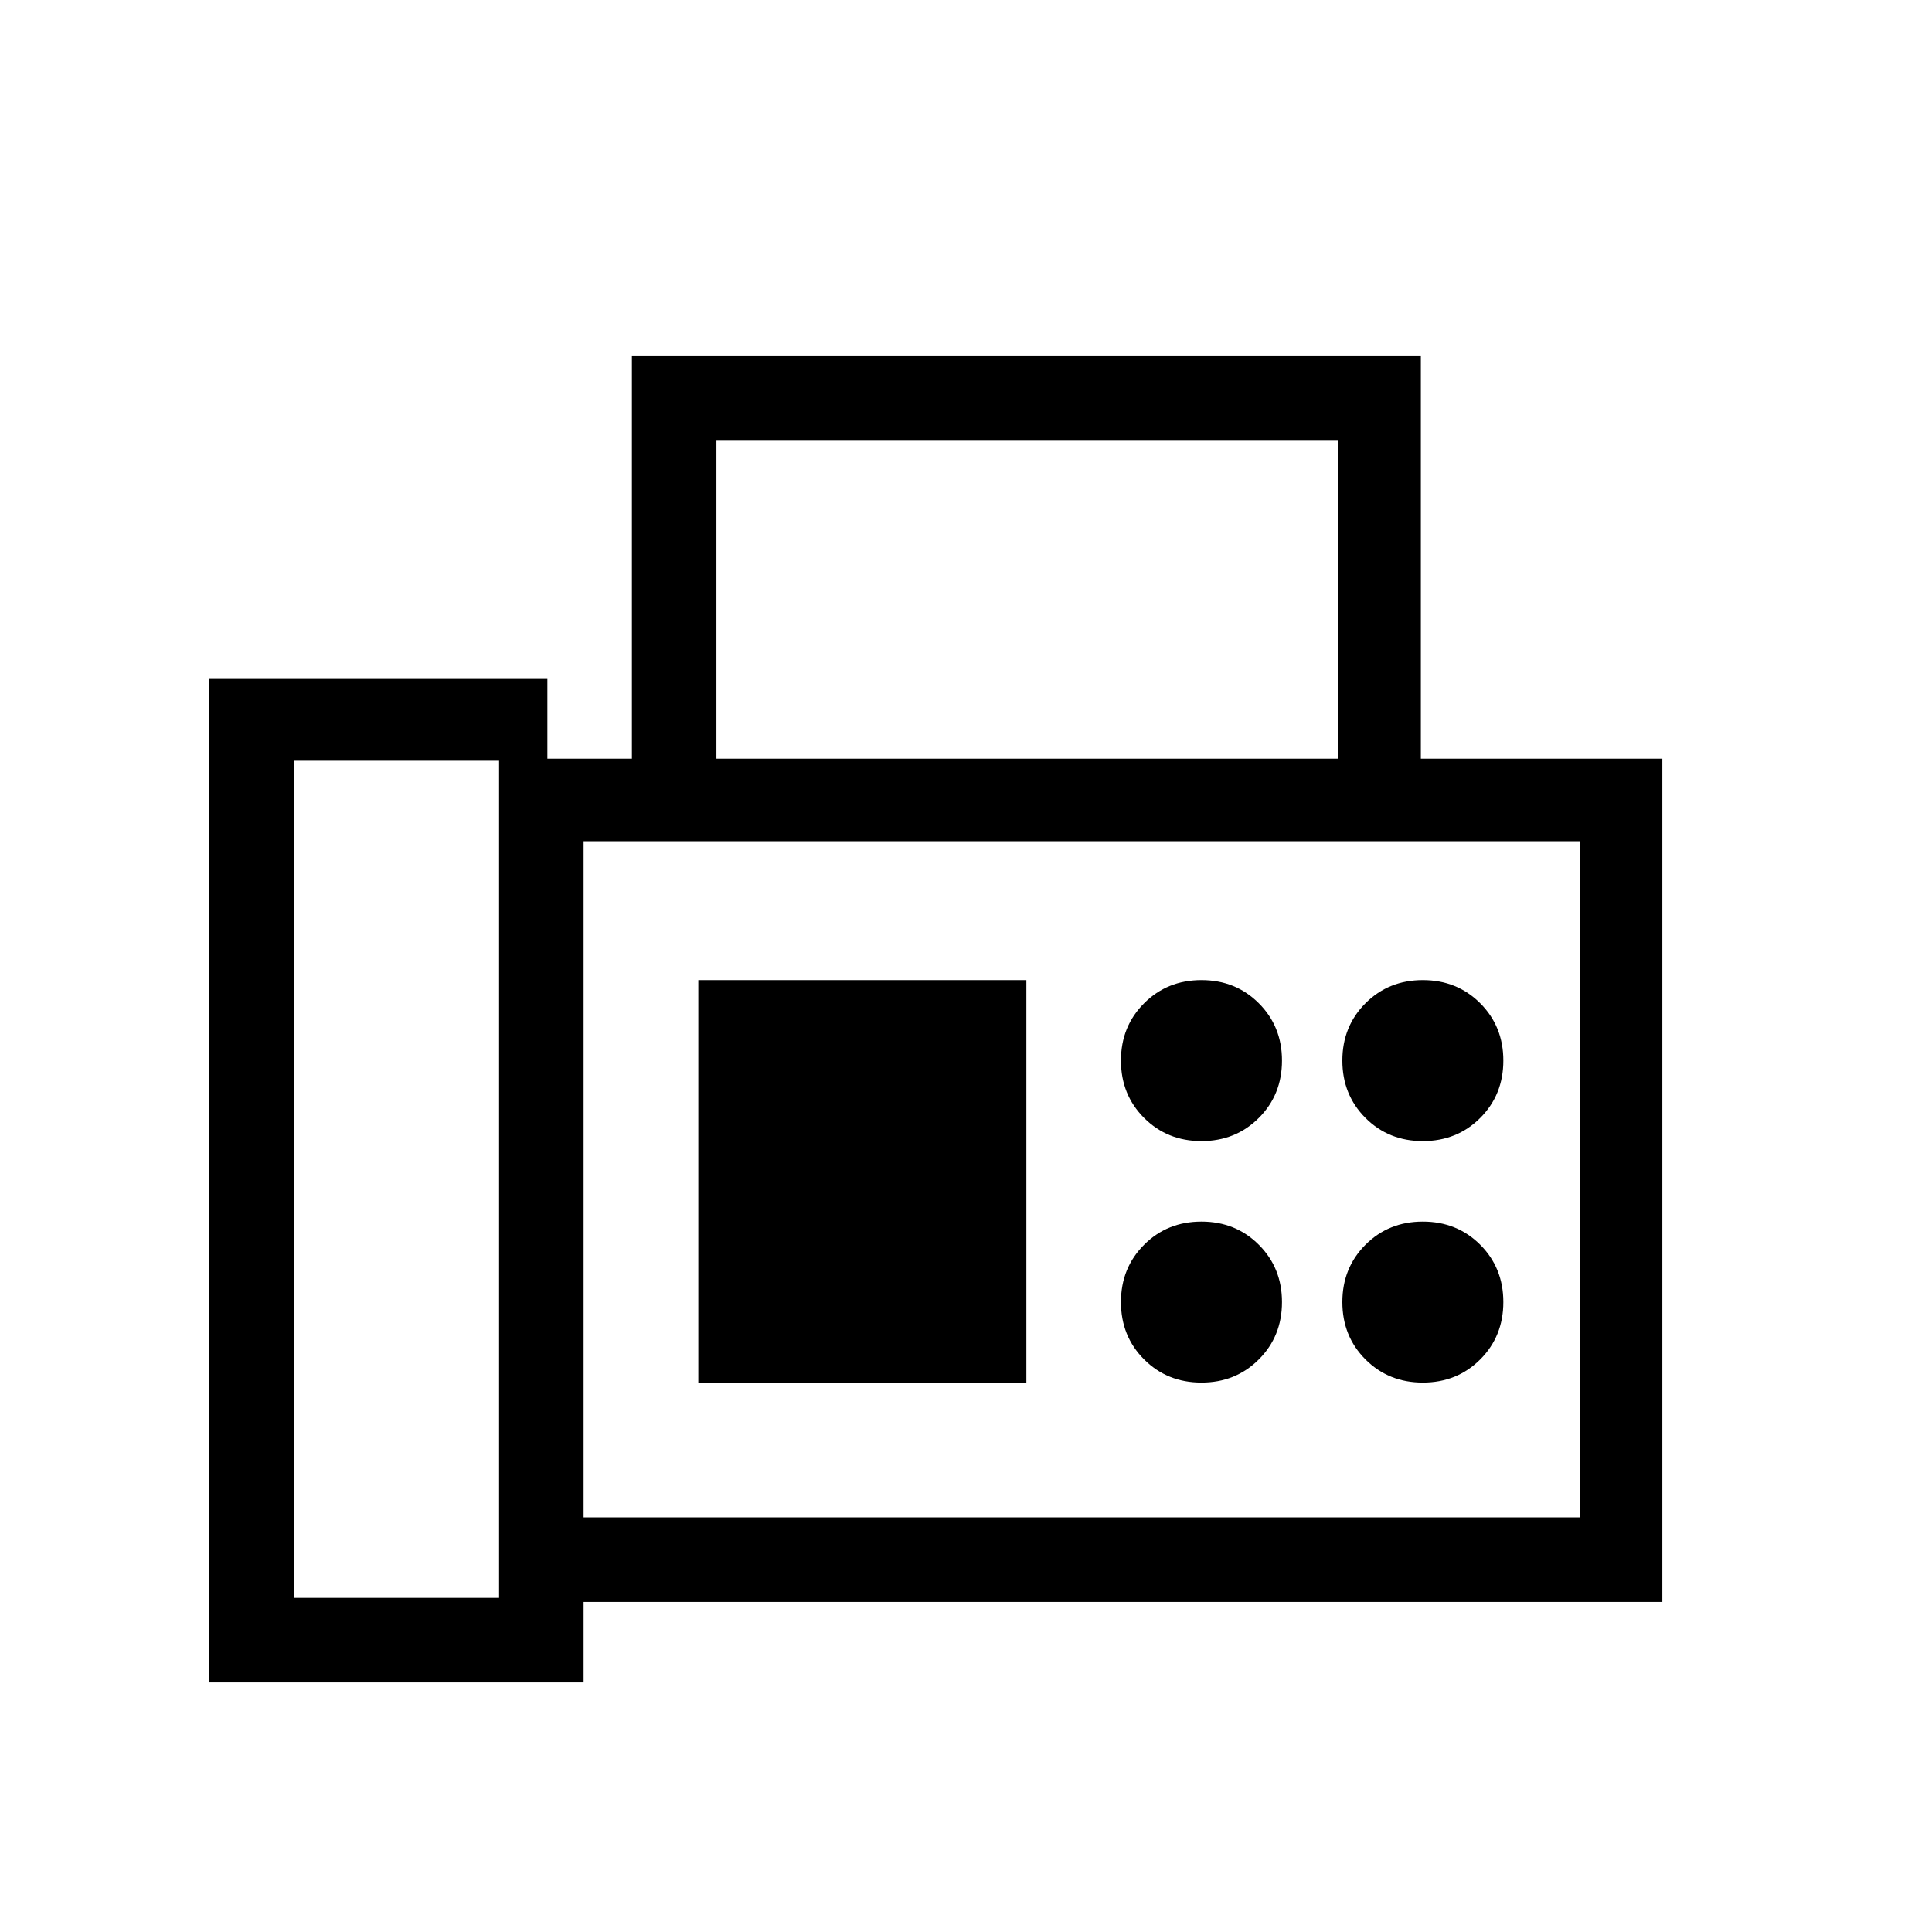 <svg xmlns="http://www.w3.org/2000/svg" height="40" width="40"><path d="M4.333 34.833V14.042h7v1.666h1.75V7.375h16.334v8.333h5v17.459H12.083v1.666Zm1.75-1.75h4.25V15.75h-4.25Zm8.75-17.375h12.875V9.125H14.833Zm-2.75 15.709h20.625v-14H12.083Zm12.792-7.792q.708 0 1.187-.479.48-.479.48-1.188 0-.708-.48-1.187-.479-.479-1.187-.479-.708 0-1.187.479-.48.479-.48 1.187 0 .709.48 1.188.479.479 1.187.479Zm4.583 0q.709 0 1.188-.479t.479-1.188q0-.708-.479-1.187-.479-.479-1.188-.479-.708 0-1.187.479-.479.479-.479 1.187 0 .709.479 1.188t1.187.479Zm-4.583 5q.708 0 1.187-.479.48-.479.48-1.188 0-.708-.48-1.187-.479-.479-1.187-.479-.708 0-1.187.479-.48.479-.48 1.187 0 .709.48 1.188.479.479 1.187.479Zm4.583 0q.709 0 1.188-.479t.479-1.188q0-.708-.479-1.187-.479-.479-1.188-.479-.708 0-1.187.479-.479.479-.479 1.187 0 .709.479 1.188t1.187.479Zm-15 0h6.792v-8.333h-6.792Zm-2.375 2.792v-14 14Z"/></svg>